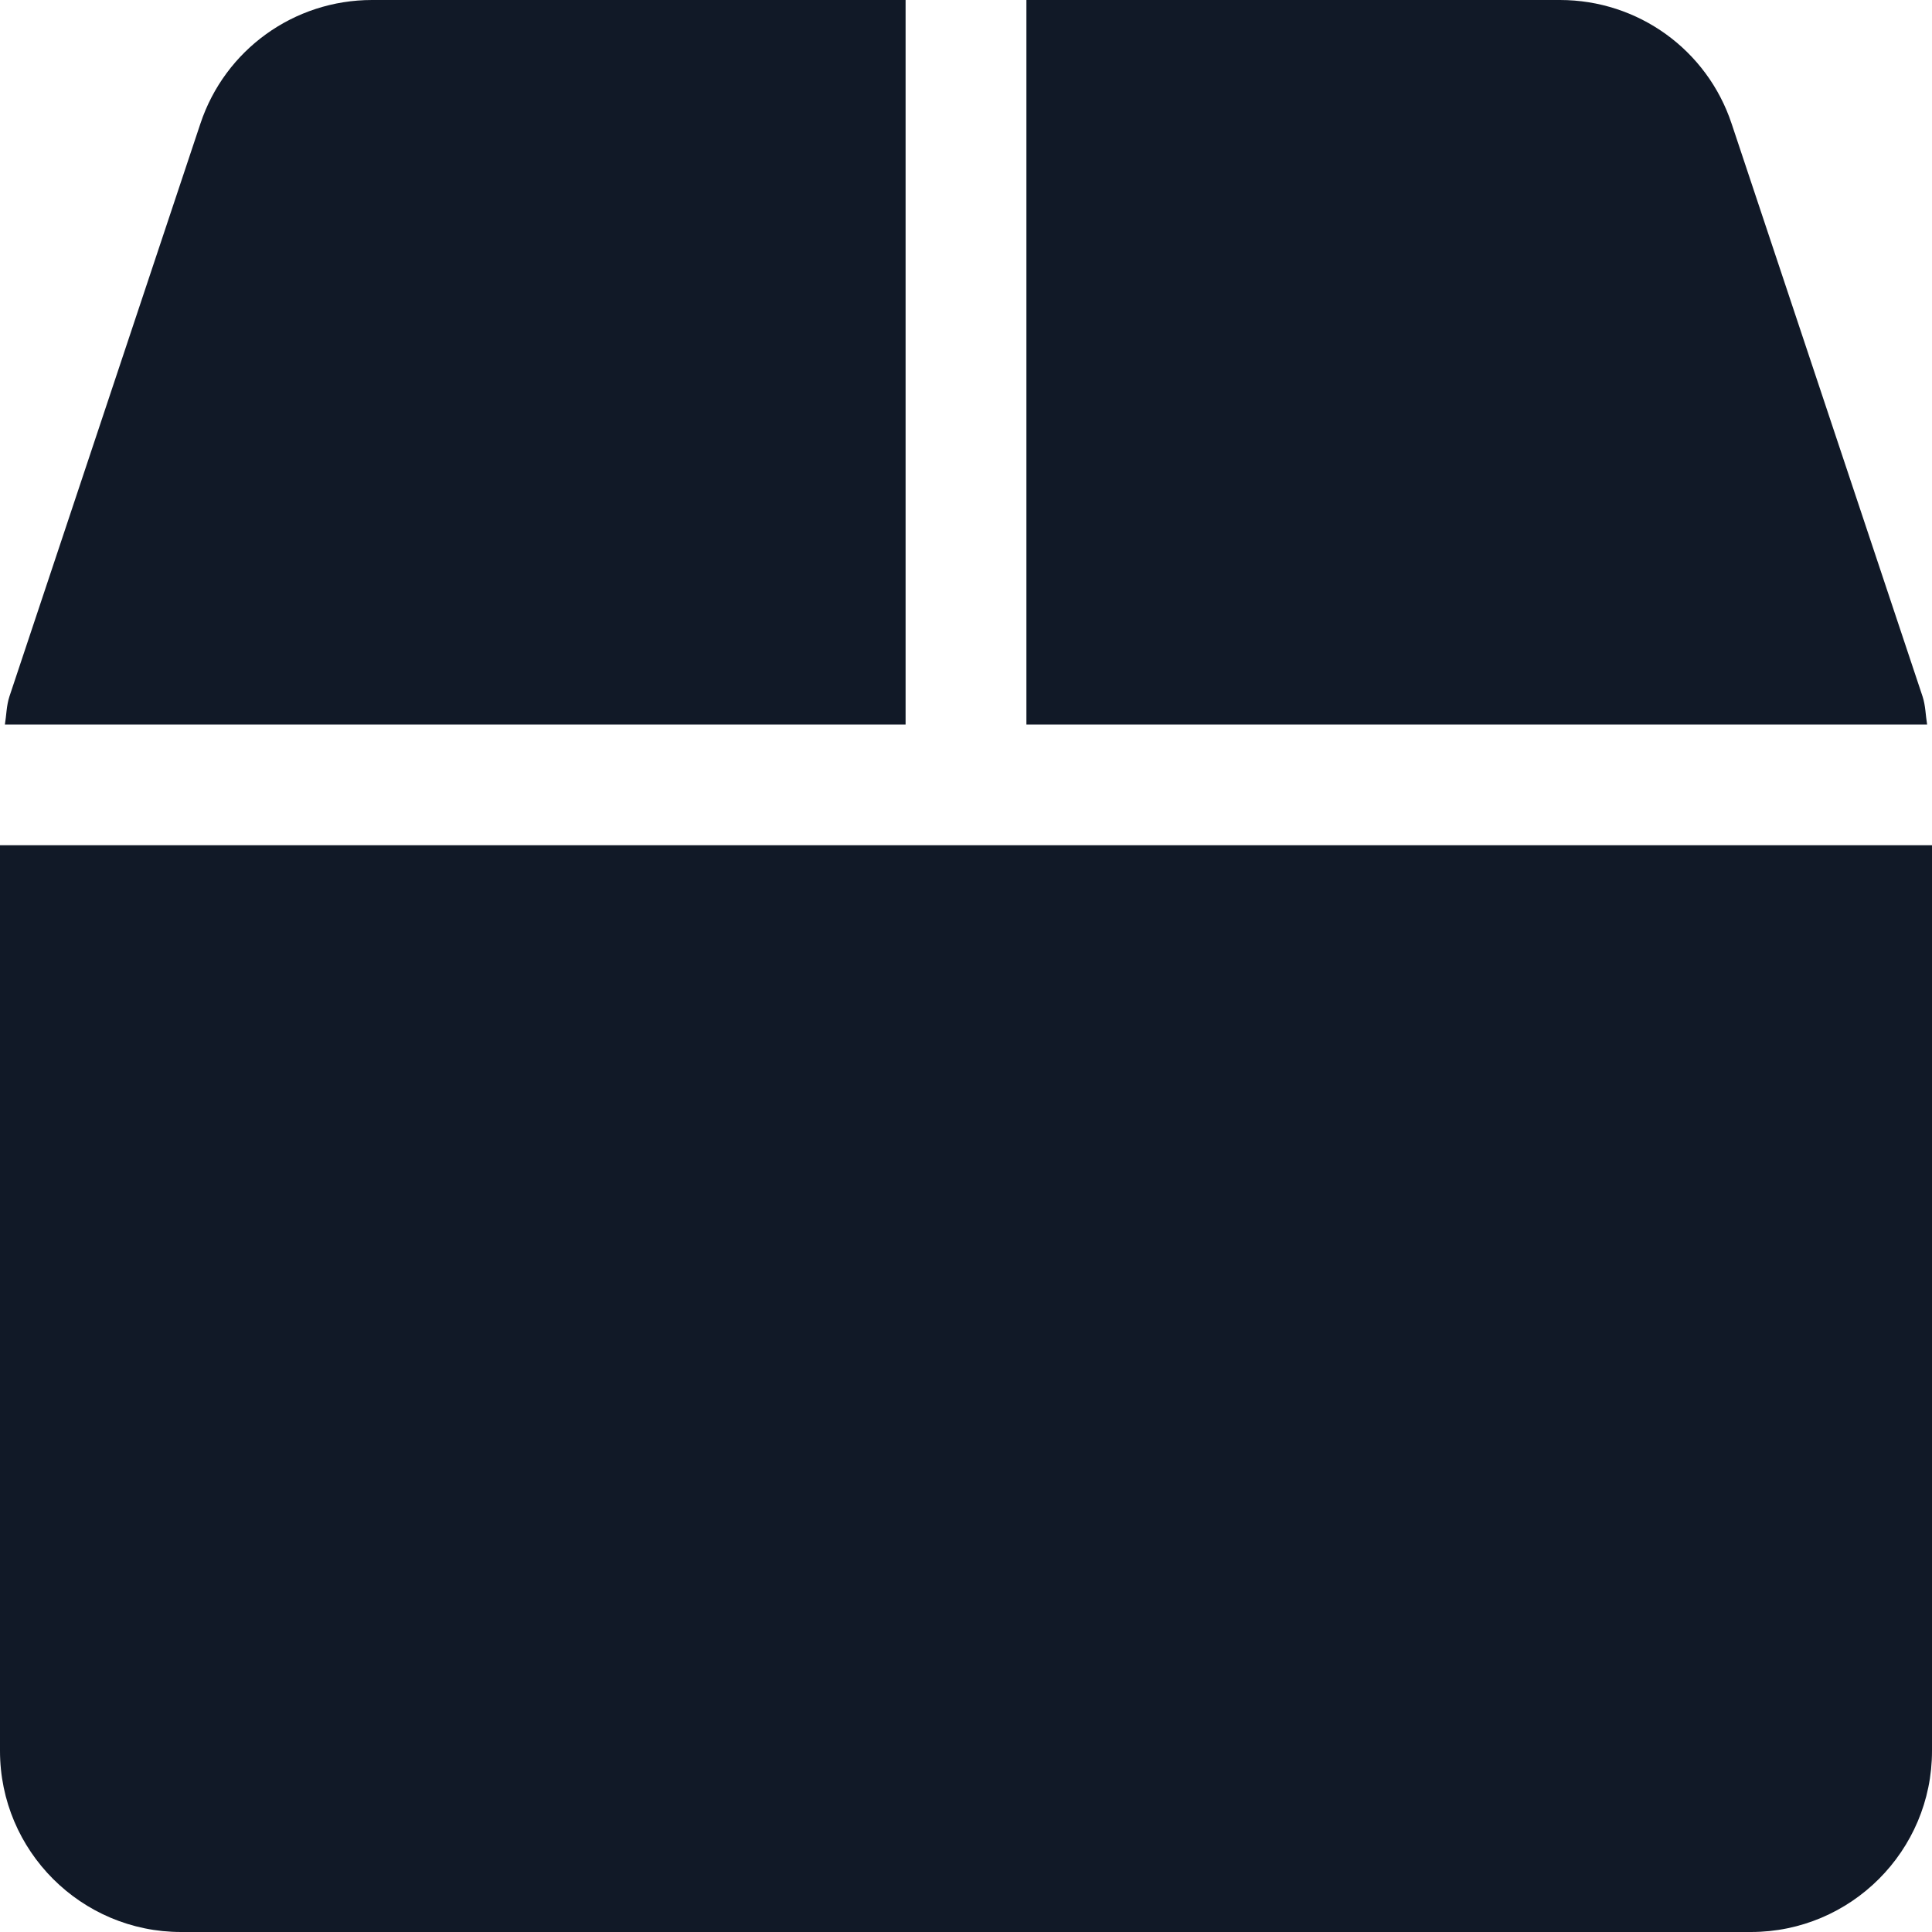 <svg width="30" height="30" viewBox="0 0 30 30" fill="none" xmlns="http://www.w3.org/2000/svg">
<g clip-path="url(#clip0_98_4175)">
<path d="M29.854 10.816L26.889 1.922C26.508 0.773 25.436 0 24.223 0H15.938V11.25H29.924C29.9 11.104 29.9 10.957 29.854 10.816ZM14.062 0H5.777C4.564 0 3.492 0.773 3.111 1.922L0.146 10.816C0.1 10.957 0.1 11.104 0.076 11.25H14.062V0ZM0 13.125V27.188C0 28.74 1.26 30 2.812 30H27.188C28.74 30 30 28.74 30 27.188V13.125H0Z" fill="#111927"/>
</g>
<defs>
<clipPath id="clip0_98_4175">
<rect width="30" height="30" fill="white"/>
</clipPath>
</defs>
</svg>
